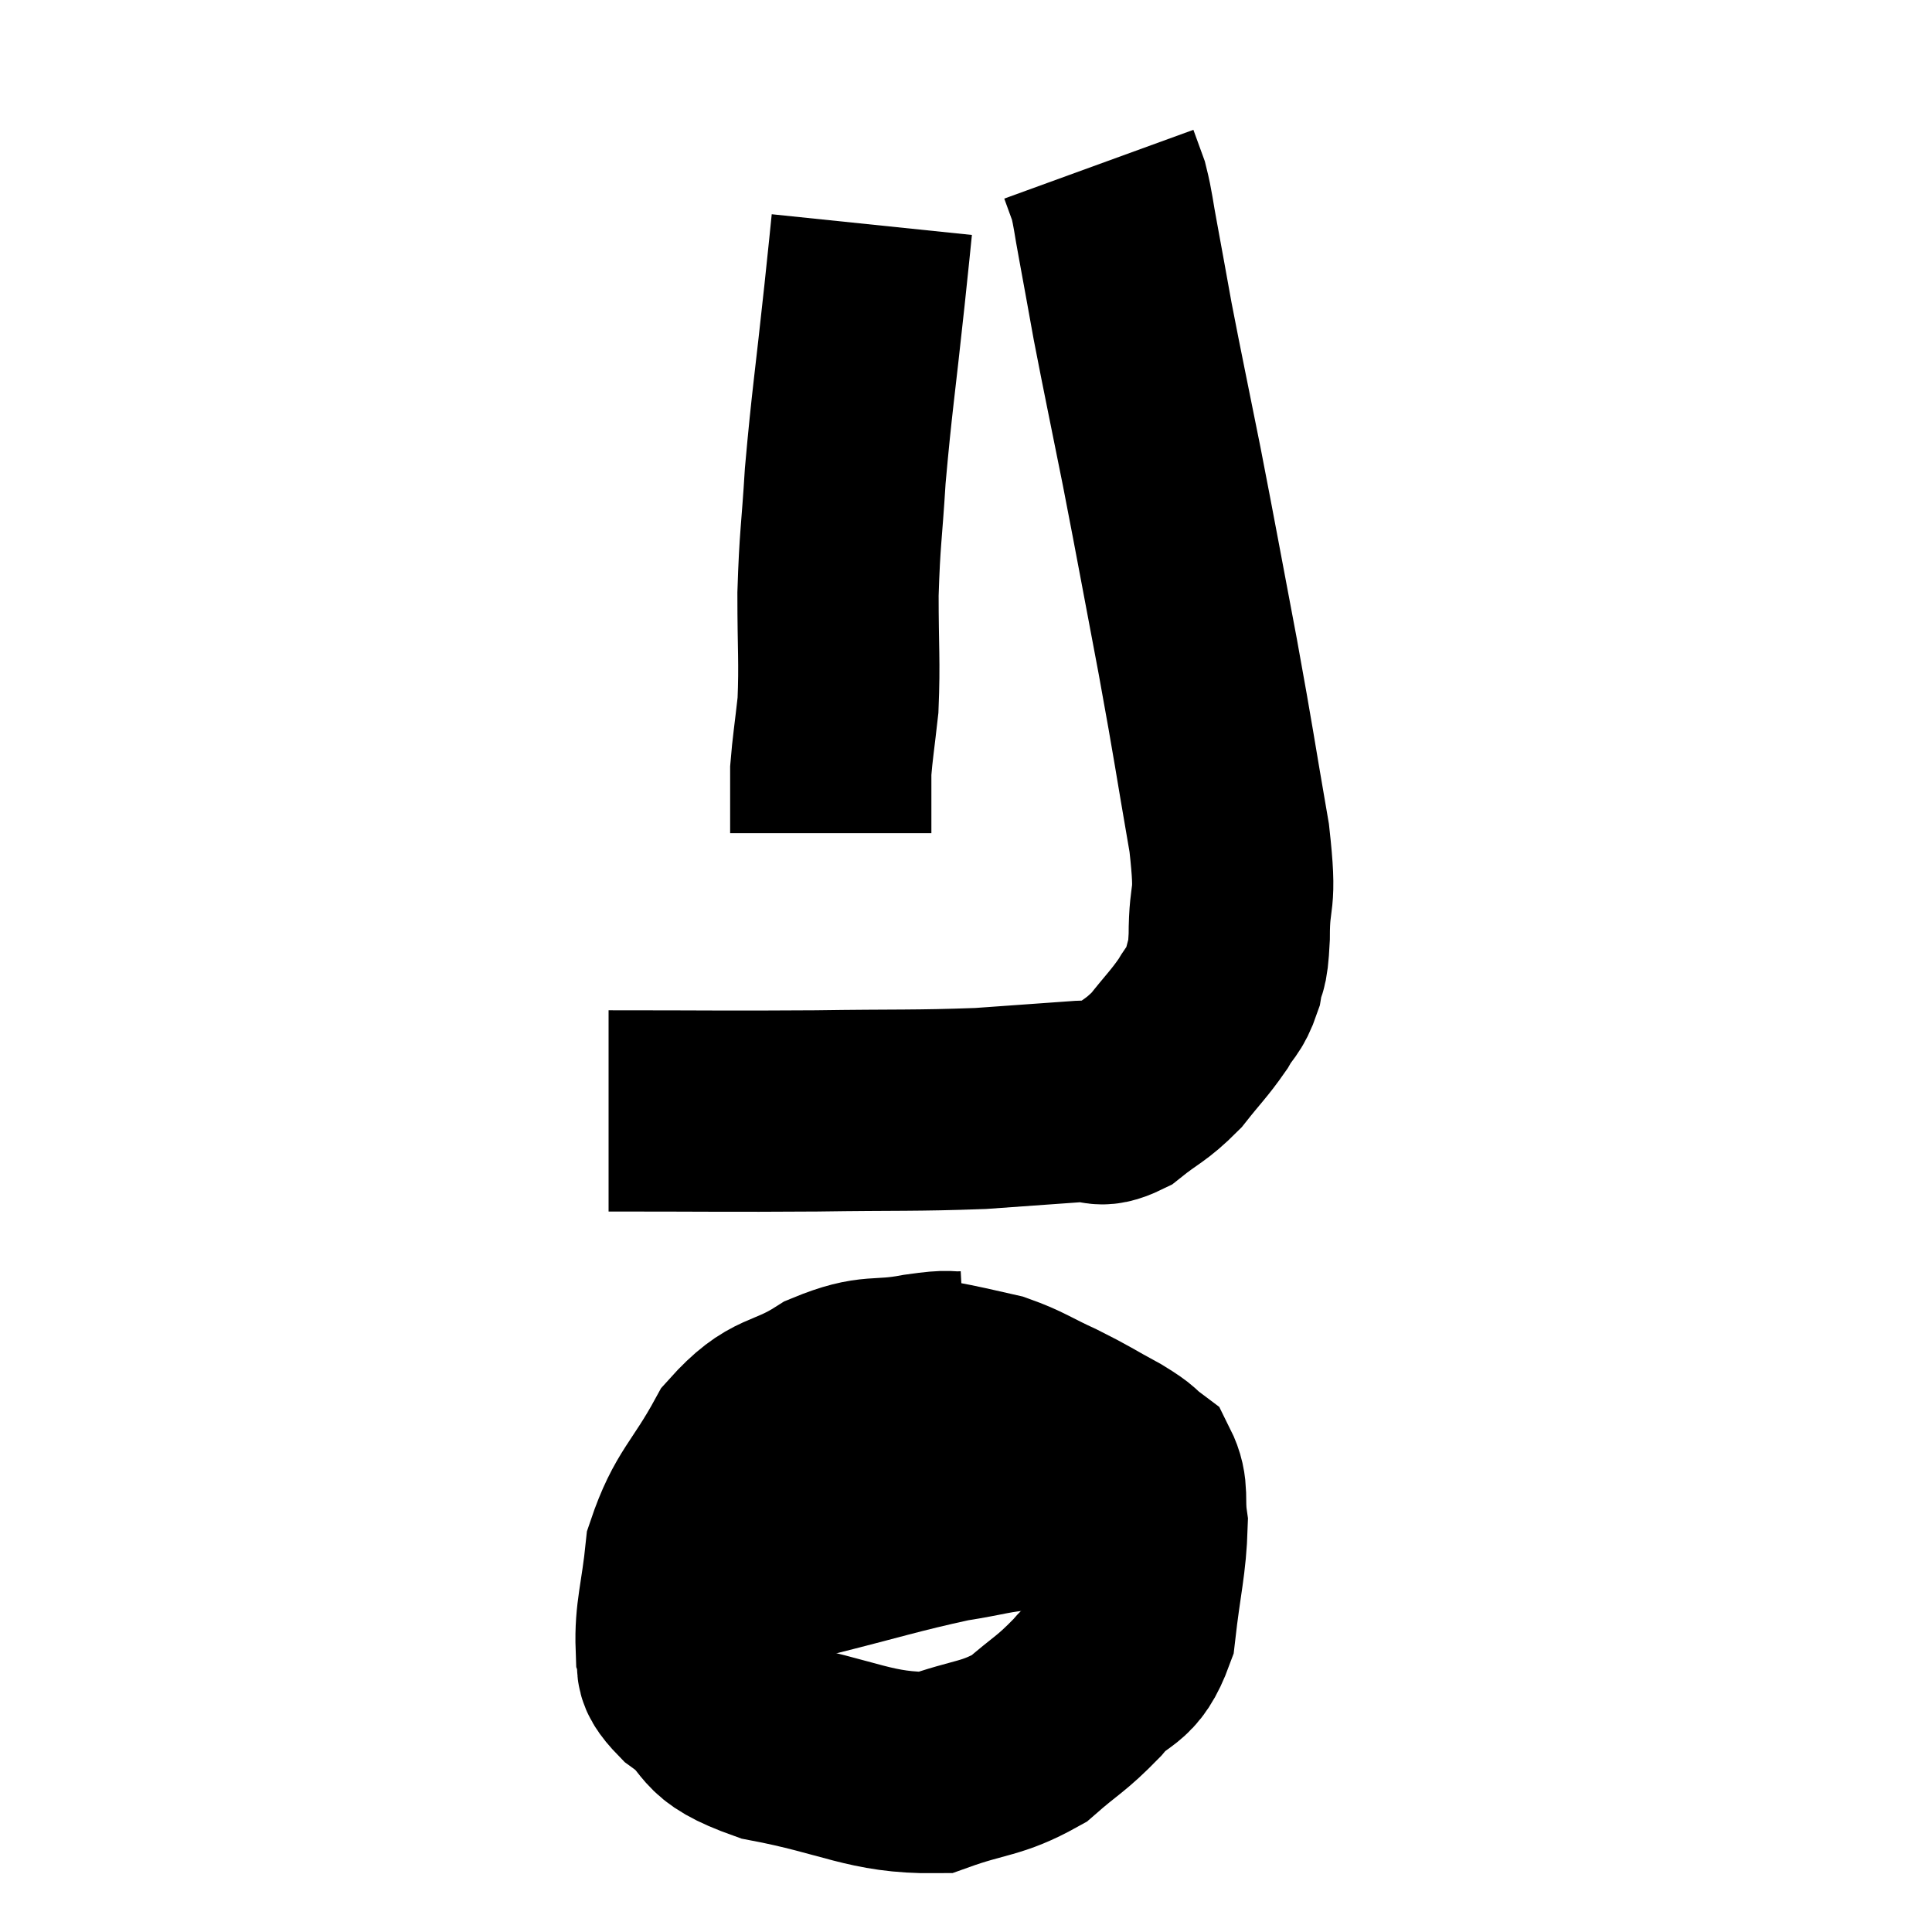 <svg width="48" height="48" viewBox="0 0 48 48" xmlns="http://www.w3.org/2000/svg"><path d="M 15.12 27.6 C 17.7 27.6, 17.97 27.615, 20.28 27.6 C 22.32 27.57, 22.71 27.6, 24.36 27.54 C 25.62 27.45, 26.025 27.42, 26.88 27.36 C 27.33 27.33, 27.255 27.555, 27.78 27.3 C 28.38 26.82, 28.455 26.865, 28.98 26.34 C 29.43 25.77, 29.535 25.695, 29.88 25.2 C 30.12 24.78, 30.195 24.84, 30.36 24.36 C 30.45 23.82, 30.495 24.165, 30.54 23.28 C 30.54 22.05, 30.735 22.56, 30.54 20.82 C 30.15 18.57, 30.18 18.63, 29.76 16.32 C 29.31 13.95, 29.265 13.665, 28.86 11.58 C 28.5 9.78, 28.41 9.375, 28.14 7.98 C 27.96 6.99, 27.93 6.81, 27.78 6 C 27.66 5.37, 27.66 5.22, 27.54 4.74 C 27.42 4.41, 27.36 4.245, 27.3 4.08 L 27.3 4.08" fill="none" stroke="black" stroke-width="5"></path><path d="M 21.66 5.58 C 21.57 6.45, 21.645 5.76, 21.48 7.32 C 21.24 9.57, 21.165 9.96, 21 11.82 C 20.91 13.29, 20.865 13.335, 20.82 14.76 C 20.82 16.14, 20.865 16.425, 20.82 17.52 C 20.73 18.33, 20.685 18.585, 20.64 19.14 C 20.64 19.44, 20.64 19.425, 20.64 19.74 C 20.64 20.07, 20.64 20.16, 20.64 20.4 L 20.64 20.7" fill="none" stroke="black" stroke-width="5"></path><path d="M 24 34.08 C 23.43 34.11, 23.7 34.02, 22.86 34.14 C 21.75 34.35, 21.735 34.11, 20.64 34.56 C 19.56 35.25, 19.38 34.935, 18.48 35.94 C 17.76 37.26, 17.46 37.335, 17.04 38.58 C 16.92 39.75, 16.77 40.095, 16.8 40.92 C 16.98 41.4, 16.59 41.295, 17.16 41.88 C 18.12 42.57, 17.565 42.72, 19.08 43.26 C 21.15 43.65, 21.6 44.055, 23.22 44.04 C 24.39 43.62, 24.615 43.725, 25.56 43.2 C 26.28 42.57, 26.34 42.615, 27 41.94 C 27.6 41.22, 27.825 41.52, 28.2 40.5 C 28.35 39.18, 28.47 38.835, 28.5 37.86 C 28.41 37.23, 28.545 37.05, 28.32 36.6 C 27.96 36.33, 28.14 36.39, 27.6 36.06 C 26.88 35.67, 26.88 35.64, 26.16 35.28 C 25.44 34.95, 25.35 34.845, 24.72 34.62 C 24.18 34.5, 24.15 34.485, 23.64 34.38 C 23.16 34.29, 22.965 34.245, 22.68 34.2 L 22.5 34.2" fill="none" stroke="black" stroke-width="5"></path><path d="M 17.76 39.06 C 18.87 38.88, 18.525 39.015, 19.98 38.7 C 21.78 38.25, 22.2 38.1, 23.58 37.8 C 24.54 37.65, 24.6 37.575, 25.5 37.5 C 26.34 37.5, 26.565 37.5, 27.18 37.5 C 27.57 37.5, 27.765 37.5, 27.96 37.5 L 27.96 37.5" fill="none" stroke="black" stroke-width="5"></path></svg>
